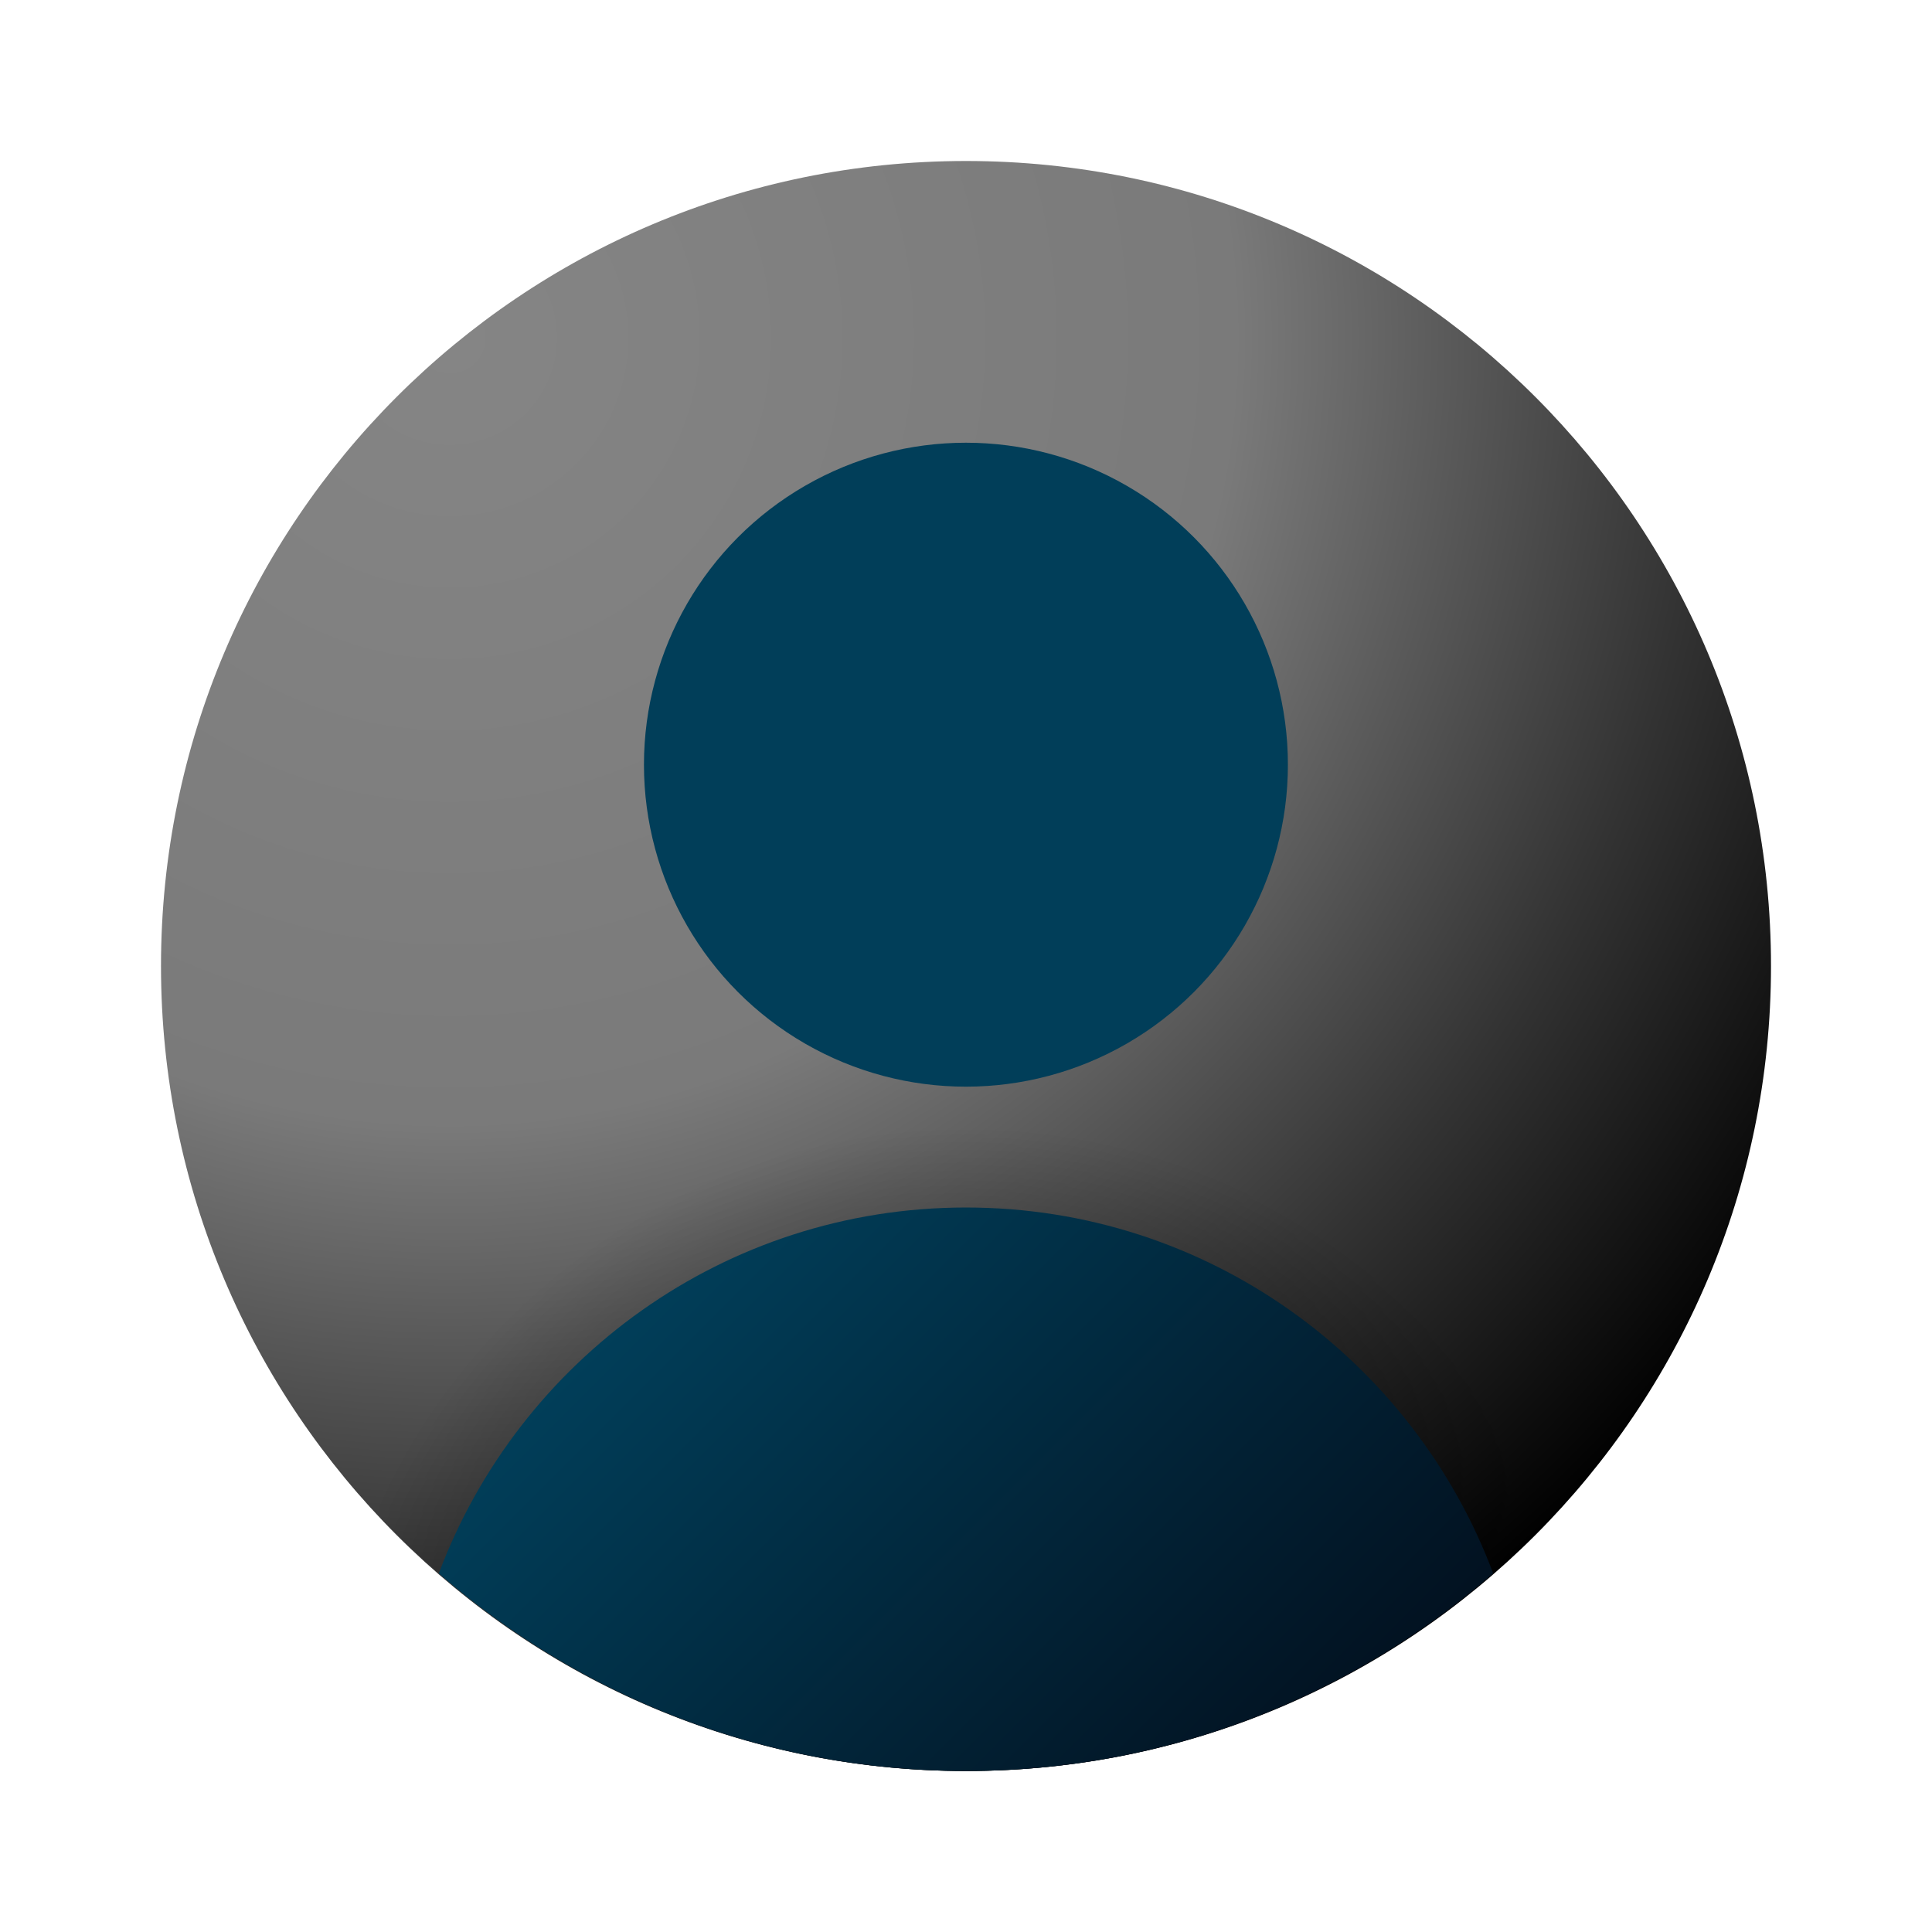 <!-- <svg xmlns="http://www.w3.org/2000/svg" x="0px" y="0px"
viewBox="0 0 226 226"
style=" fill:#000000;"><defs><radialGradient cx="52.62504" cy="39.51704" r="189.80233" gradientUnits="userSpaceOnUse" id="color-1_kDoeg22e5jUY_gr1"><stop offset="0" stop-color="#666666"></stop><stop offset="0.484" stop-color="#666666"></stop><stop offset="0.775" stop-color="#333333"></stop><stop offset="1" stop-color="#000000"></stop></radialGradient><radialGradient cx="113" cy="207.67517" r="75.9925" gradientUnits="userSpaceOnUse" id="color-2_kDoeg22e5jUY_gr2"><stop offset="0" stop-color="#000000"></stop><stop offset="1" stop-color="#000000" stop-opacity="0"></stop></radialGradient><radialGradient cx="113" cy="94.16667" r="44.72917" gradientUnits="userSpaceOnUse" id="color-3_kDoeg22e5jUY_gr3"><stop offset="0" stop-color="#000000"></stop><stop offset="1" stop-color="#000000" stop-opacity="0"></stop></radialGradient><linearGradient x1="87.44788" y1="63.90621" x2="140.00229" y2="116.46063" gradientUnits="userSpaceOnUse" id="color-4_kDoeg22e5jUY_gr4"><stop offset="0" stop-color="#0b0c2d"></stop><stop offset="1" stop-color="#3c457c"></stop></linearGradient><linearGradient x1="80.07463" y1="146.94708" x2="145.431" y2="212.30346" gradientUnits="userSpaceOnUse" id="color-5_kDoeg22e5jUY_gr5"><stop offset="0" stop-color="#0b0c2d"></stop><stop offset="1" stop-color="#3c457c"></stop></linearGradient></defs><g fill="none" fill-rule="nonzero" stroke="none" stroke-width="1" stroke-linecap="butt" stroke-linejoin="miter" stroke-miterlimit="10" stroke-dasharray="" stroke-dashoffset="0" font-family="none" font-weight="none" font-size="none" text-anchor="none" style="mix-blend-mode: normal"><path d="M0,226v-226h226v226z" fill="none"></path><g><path d="M207.16667,113c0,52.00354 -42.16312,94.16667 -94.16667,94.16667c-52.00354,0 -94.16667,-42.16312 -94.16667,-94.16667c0,-52.00354 42.16312,-94.16667 94.16667,-94.16667c52.00354,0 94.16667,42.16312 94.16667,94.16667z" fill="url(#color-1_kDoeg22e5jUY_gr1)"></path><path d="M113,207.16667c27.28479,0 51.78225,-11.67667 68.98179,-30.21808c-11.64842,-26.55029 -38.13279,-45.11525 -68.98179,-45.11525c-30.849,0 -57.33337,18.56496 -68.98179,45.11525c17.19954,18.54142 41.697,30.21808 68.98179,30.21808z" fill="url(#color-2_kDoeg22e5jUY_gr2)"></path><circle cx="24" cy="20" transform="scale(4.70833,4.70833)" r="9.5" fill="url(#color-3_kDoeg22e5jUY_gr3)"></circle><circle cx="24" cy="19" transform="scale(4.70833,4.70833)" r="8" fill="url(#color-4_kDoeg22e5jUY_gr4)"></circle><path d="M113,207.16667c23.61229,0 45.13879,-8.75279 61.66975,-23.11321c-9.37429,-24.98713 -33.41033,-42.80346 -61.66975,-42.80346c-28.25942,0 -52.29546,17.81633 -61.66975,42.80346c16.53096,14.36042 38.05746,23.11321 61.66975,23.11321z" fill="url(#color-5_kDoeg22e5jUY_gr5)"></path></g></g></svg> -->
 
<svg xmlns="http://www.w3.org/2000/svg" x="0px" y="0px"
viewBox="0 0 226 226"
style=" fill:#000000;"><defs><radialGradient cx="52.625" cy="39.517" r="189.802" gradientUnits="userSpaceOnUse" id="color-1_kDoeg22e5jUY_gr1"><stop offset="0" stop-color="#858585"></stop><stop offset="0.484" stop-color="#7a7a7a"></stop><stop offset="0.775" stop-color="#333333"></stop><stop offset="1" stop-color="#000000"></stop></radialGradient><radialGradient cx="113" cy="207.675" r="75.993" gradientUnits="userSpaceOnUse" id="color-2_kDoeg22e5jUY_gr2"><stop offset="0" stop-color="#000000"></stop><stop offset="1" stop-color="#000000" stop-opacity="0"></stop></radialGradient><radialGradient cx="113" cy="94.167" r="44.729" gradientUnits="userSpaceOnUse" id="color-3_kDoeg22e5jUY_gr3"><stop offset="0" stop-color="#000000"></stop><stop offset="1" stop-color="#000000" stop-opacity="0"></stop></radialGradient><linearGradient x1="87.448" y1="63.906" x2="140.002" y2="116.461" gradientUnits="userSpaceOnUse" id="color-4_kDoeg22e5jUY_gr4"><stop offset="0" stop-color="#013e59"></stop><stop offset="1" stop-color="#021221"></stop></linearGradient><linearGradient x1="80.075" y1="146.947" x2="145.431" y2="212.303" gradientUnits="userSpaceOnUse" id="color-5_kDoeg22e5jUY_gr5"><stop offset="0" stop-color="#013e59"></stop><stop offset="1" stop-color="#021221"></stop></linearGradient></defs><g fill="none" fill-rule="nonzero" stroke="none" stroke-width="1" stroke-linecap="butt" stroke-linejoin="miter" stroke-miterlimit="10" stroke-dasharray="" stroke-dashoffset="0" font-family="none" font-weight="none" font-size="none" text-anchor="none" style="mix-blend-mode: normal"><path d="M0,226v-226h226v226z" fill="none"></path><g><path d="M207.167,113c0,52.004 -42.163,94.167 -94.167,94.167c-52.004,0 -94.167,-42.163 -94.167,-94.167c0,-52.004 42.163,-94.167 94.167,-94.167c52.004,0 94.167,42.163 94.167,94.167z" fill="url(#color-1_kDoeg22e5jUY_gr1)"></path><path d="M113,207.167c27.285,0 51.782,-11.677 68.982,-30.218c-11.648,-26.55 -38.133,-45.115 -68.982,-45.115c-30.849,0 -57.333,18.565 -68.982,45.115c17.2,18.541 41.697,30.218 68.982,30.218z" fill="url(#color-2_kDoeg22e5jUY_gr2)"></path><circle cx="24" cy="20" transform="scale(4.708,4.708)" r="9.5" fill="url(#color-3_kDoeg22e5jUY_gr3)"></circle><circle cx="24" cy="19" transform="scale(4.708,4.708)" r="8" fill="url(#color-4_kDoeg22e5jUY_gr4)"></circle><path d="M113,207.167c23.612,0 45.139,-8.753 61.67,-23.113c-9.374,-24.987 -33.41,-42.803 -61.67,-42.803c-28.259,0 -52.295,17.816 -61.67,42.803c16.531,14.36 38.057,23.113 61.67,23.113z" fill="url(#color-5_kDoeg22e5jUY_gr5)"></path></g></g></svg>